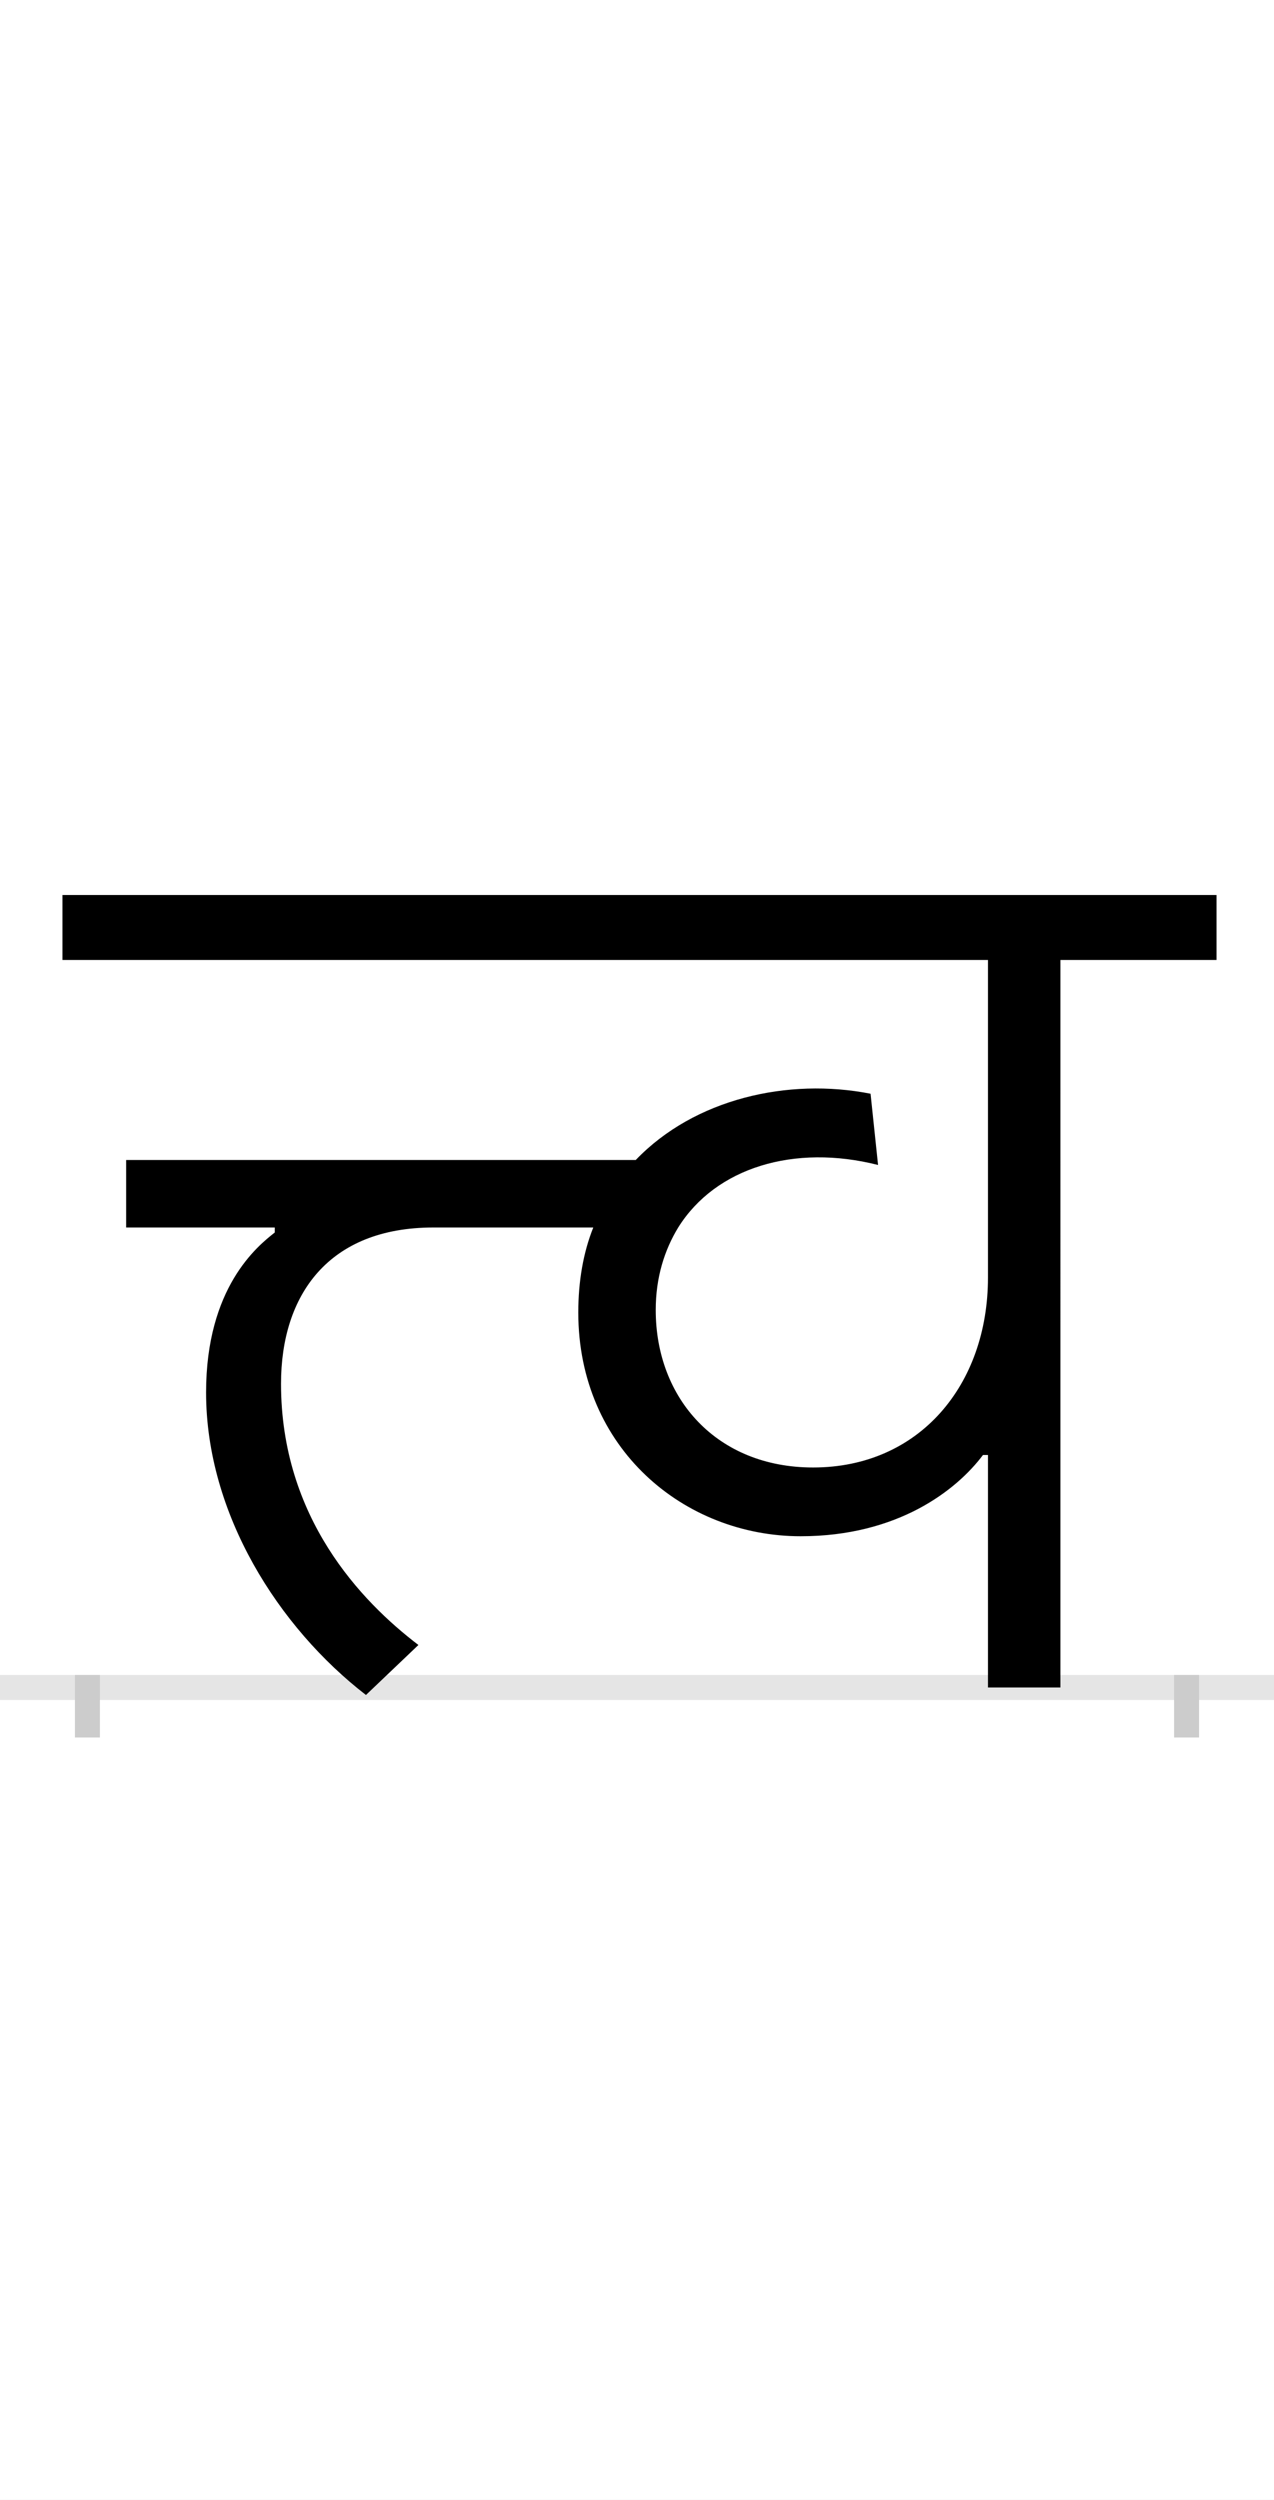 <?xml version="1.0" encoding="UTF-8"?>
<svg height="200.0" version="1.1" width="102.0" xmlns="http://www.w3.org/2000/svg" xmlns:xlink="http://www.w3.org/1999/xlink">
 <rect width="100%" height="100%" fill="#808080" stroke="none"/>
 <path d="M0,0 l102,0 l0,200 l-102,0 Z M0,0" fill="rgb(255,255,255)" transform="matrix(1,0,0,-1,0.0,200.0)"/>
 <path d="M0,0 l102,0" fill="none" stroke="rgb(229,229,229)" stroke-width="2" transform="matrix(1,0,0,-1,0.0,135.0)"/>
 <path d="M0,1 l0,-5" fill="none" stroke="rgb(204,204,204)" stroke-width="2" transform="matrix(1,0,0,-1,7.0,135.0)"/>
 <path d="M0,1 l0,-5" fill="none" stroke="rgb(204,204,204)" stroke-width="2" transform="matrix(1,0,0,-1,95.0,135.0)"/>
 <path d="M779,582 l125,0 l0,52 l-924,0 l0,-52 l741,0 l0,-254 c0,-86,-55,-152,-140,-152 c-77,0,-126,55,-126,126 c0,26,7,48,18,66 c30,48,93,67,160,50 l-6,57 c-66,13,-141,-4,-188,-53 l-408,0 l0,-54 l119,0 l0,-4 c-14,-11,-55,-44,-55,-128 c0,-97,58,-188,128,-242 l42,40 c-46,35,-110,102,-110,209 c0,71,38,125,122,125 l128,0 c-8,-20,-12,-43,-12,-68 c0,-109,85,-179,178,-179 c78,0,125,37,146,65 l4,0 l0,-186 l58,0 Z M779,582" fill="rgb(0,0,0)" transform="matrix(0.1,0.0,0.0,-0.1,7.0,135.0)"/>
</svg>